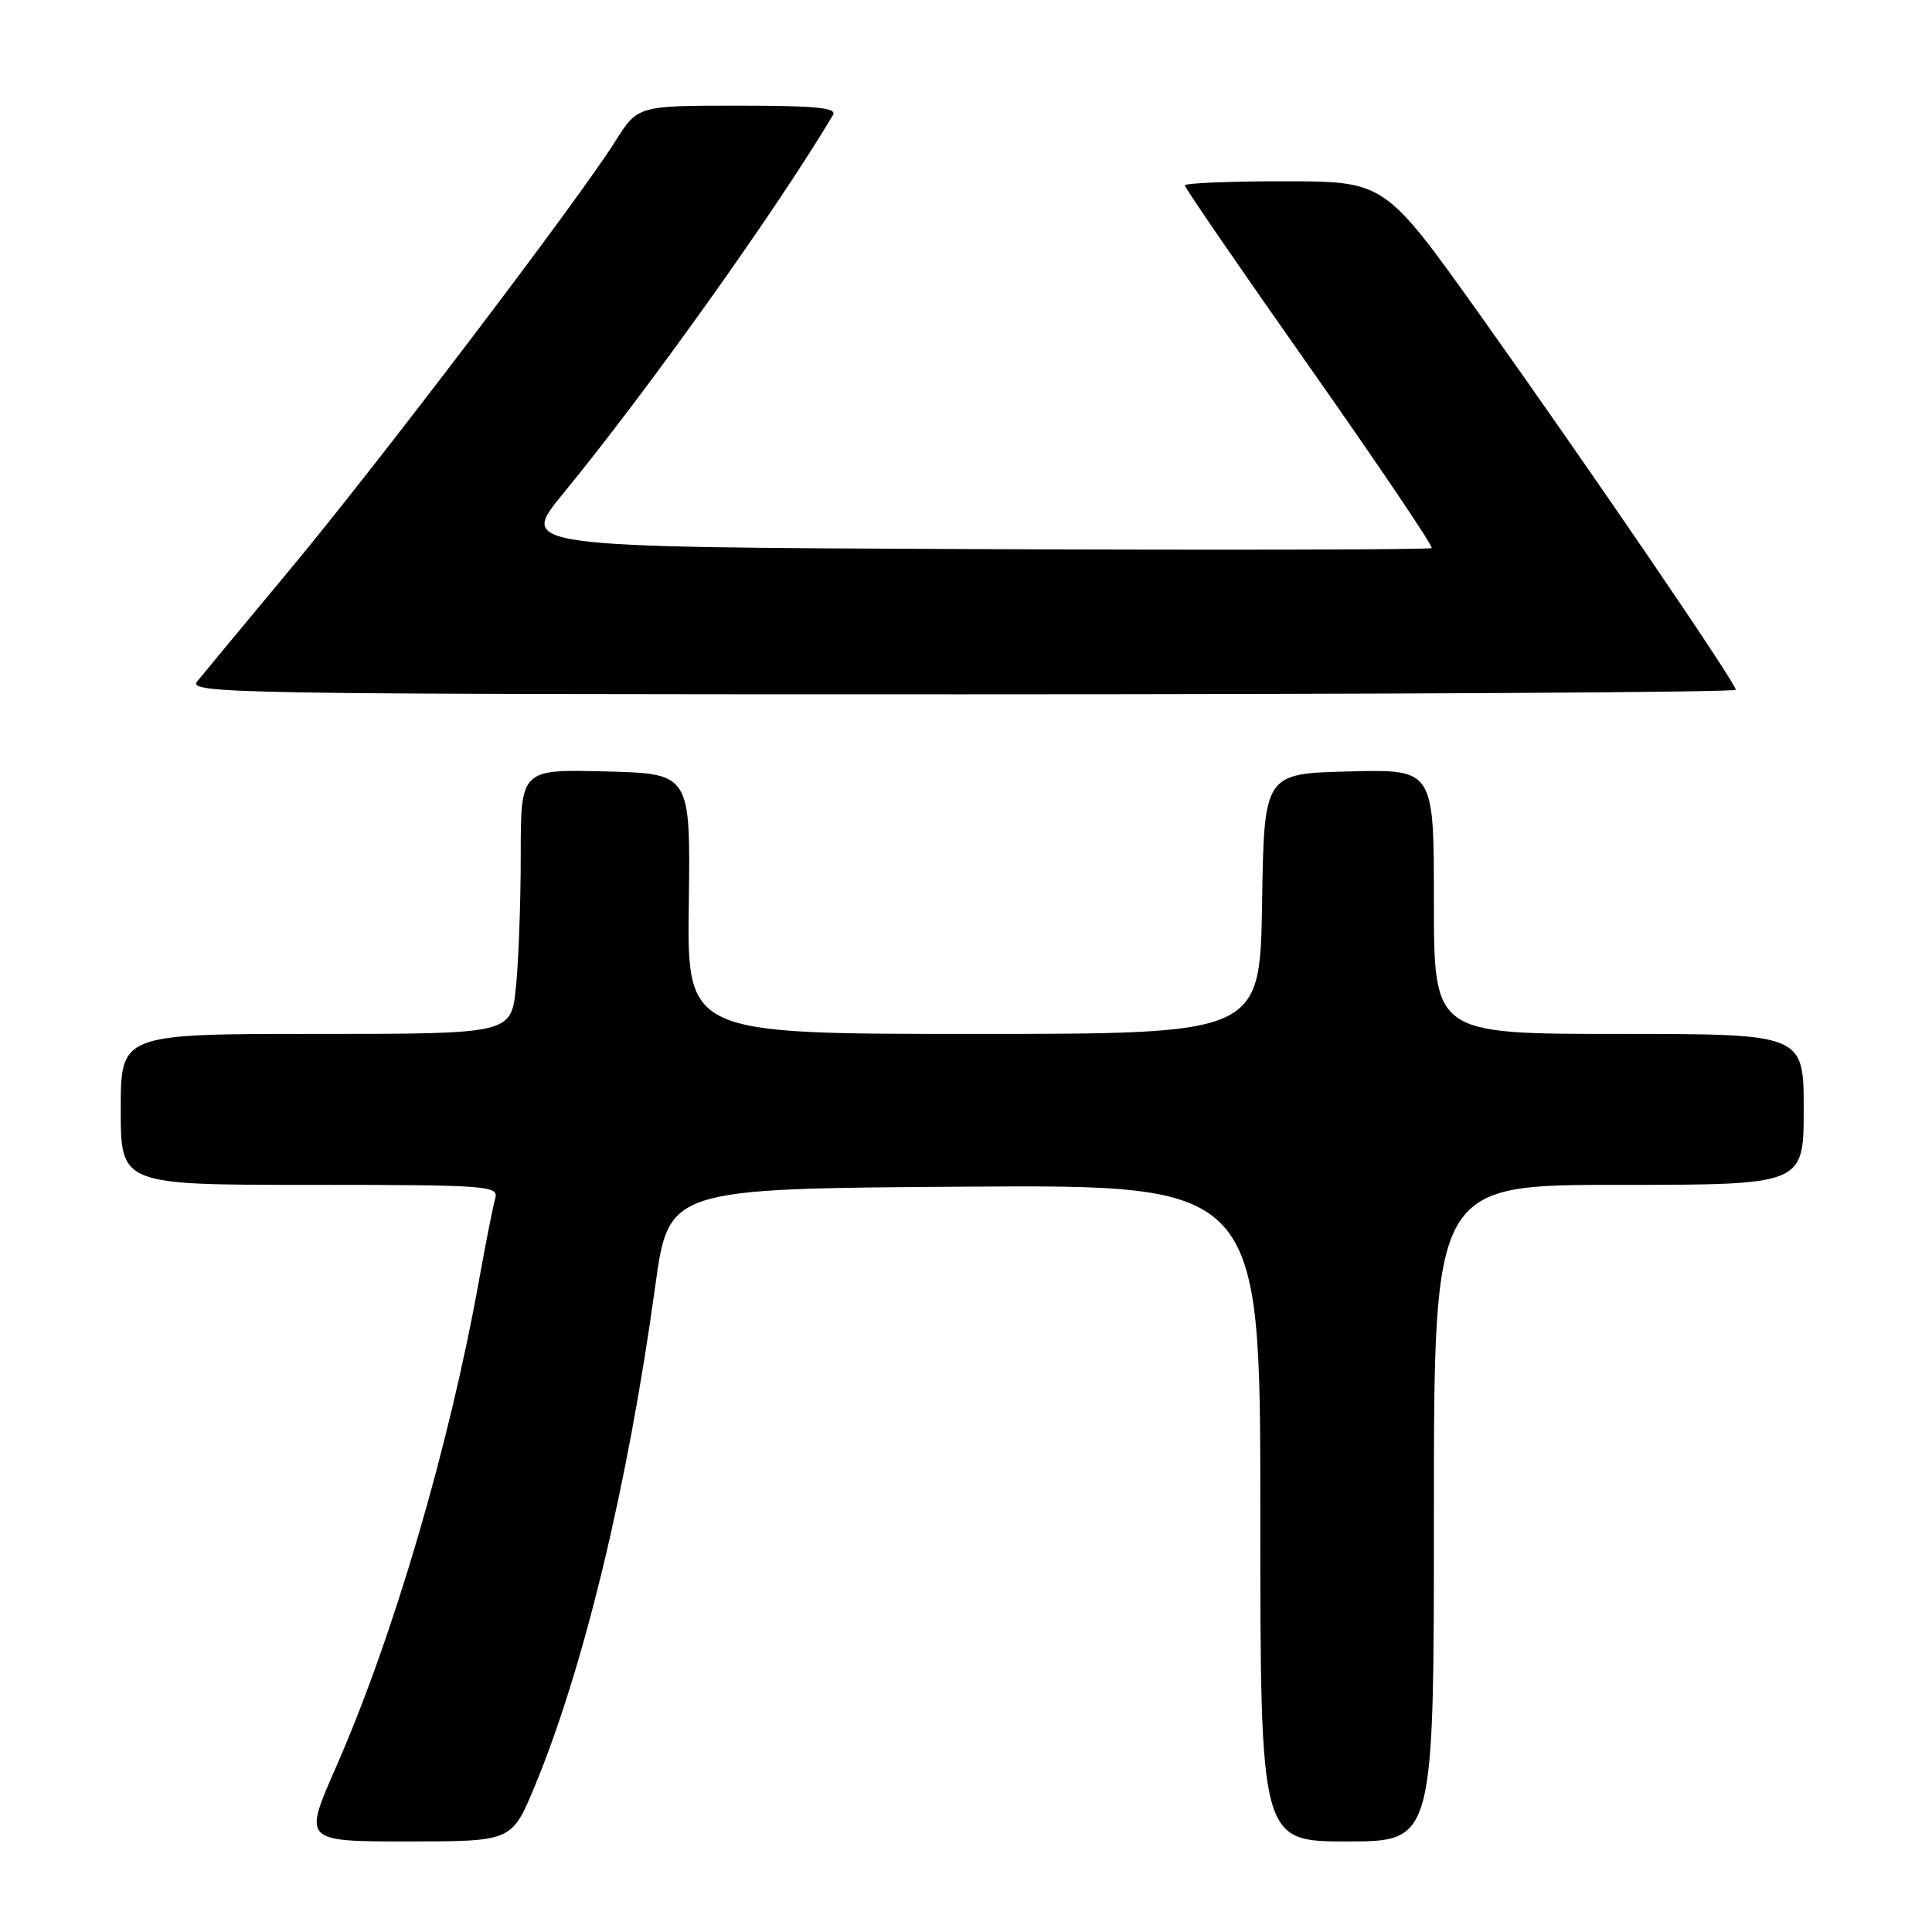 <?xml version="1.0" encoding="UTF-8" standalone="no"?>
<!DOCTYPE svg PUBLIC "-//W3C//DTD SVG 1.1//EN" "http://www.w3.org/Graphics/SVG/1.1/DTD/svg11.dtd" >
<svg xmlns="http://www.w3.org/2000/svg" xmlns:xlink="http://www.w3.org/1999/xlink" version="1.1" viewBox="0 0 256 256">
 <g >
 <path fill="currentColor"
d=" M 70.83 236.75 C 77.33 221.11 83.19 196.83 86.81 170.50 C 88.60 157.50 88.60 157.50 127.80 157.24 C 167.00 156.98 167.00 156.98 167.00 200.49 C 167.00 244.00 167.00 244.00 178.50 244.00 C 190.00 244.00 190.00 244.00 190.00 200.50 C 190.00 157.00 190.00 157.00 214.50 157.00 C 239.00 157.00 239.00 157.00 239.00 147.00 C 239.00 137.00 239.00 137.00 214.50 137.00 C 190.00 137.00 190.00 137.00 190.00 119.47 C 190.00 101.93 190.00 101.93 178.75 102.22 C 167.50 102.50 167.50 102.50 167.23 119.75 C 166.95 137.00 166.95 137.00 129.00 137.00 C 91.04 137.00 91.04 137.00 91.27 119.75 C 91.50 102.50 91.50 102.50 80.25 102.22 C 69.00 101.93 69.00 101.93 69.00 113.32 C 69.00 119.58 68.71 127.47 68.36 130.85 C 67.72 137.00 67.72 137.00 41.86 137.00 C 16.00 137.00 16.00 137.00 16.00 147.00 C 16.00 157.00 16.00 157.00 41.07 157.00 C 64.47 157.00 66.10 157.12 65.63 158.75 C 65.35 159.71 64.39 164.55 63.50 169.50 C 59.51 191.73 52.11 216.90 44.48 234.25 C 40.20 244.00 40.20 244.00 54.00 244.00 C 67.81 244.00 67.81 244.00 70.83 236.75 Z  M 230.00 91.40 C 230.00 90.50 210.47 61.88 196.14 41.77 C 183.50 24.04 183.50 24.04 170.25 24.02 C 162.96 24.01 157.00 24.26 157.00 24.57 C 157.00 24.89 164.45 35.74 173.56 48.68 C 182.66 61.63 189.93 72.40 189.71 72.62 C 189.50 72.84 162.20 72.90 129.06 72.76 C 68.80 72.50 68.80 72.50 74.54 65.50 C 85.79 51.79 102.89 27.81 110.37 15.25 C 110.95 14.28 108.19 14.00 97.81 14.00 C 84.50 14.00 84.50 14.00 81.51 18.75 C 76.57 26.60 49.98 61.60 38.36 75.54 C 32.39 82.72 26.88 89.36 26.13 90.29 C 24.84 91.90 30.79 92.00 127.38 92.00 C 183.82 92.00 230.00 91.73 230.00 91.40 Z "/>
</g>
</svg>